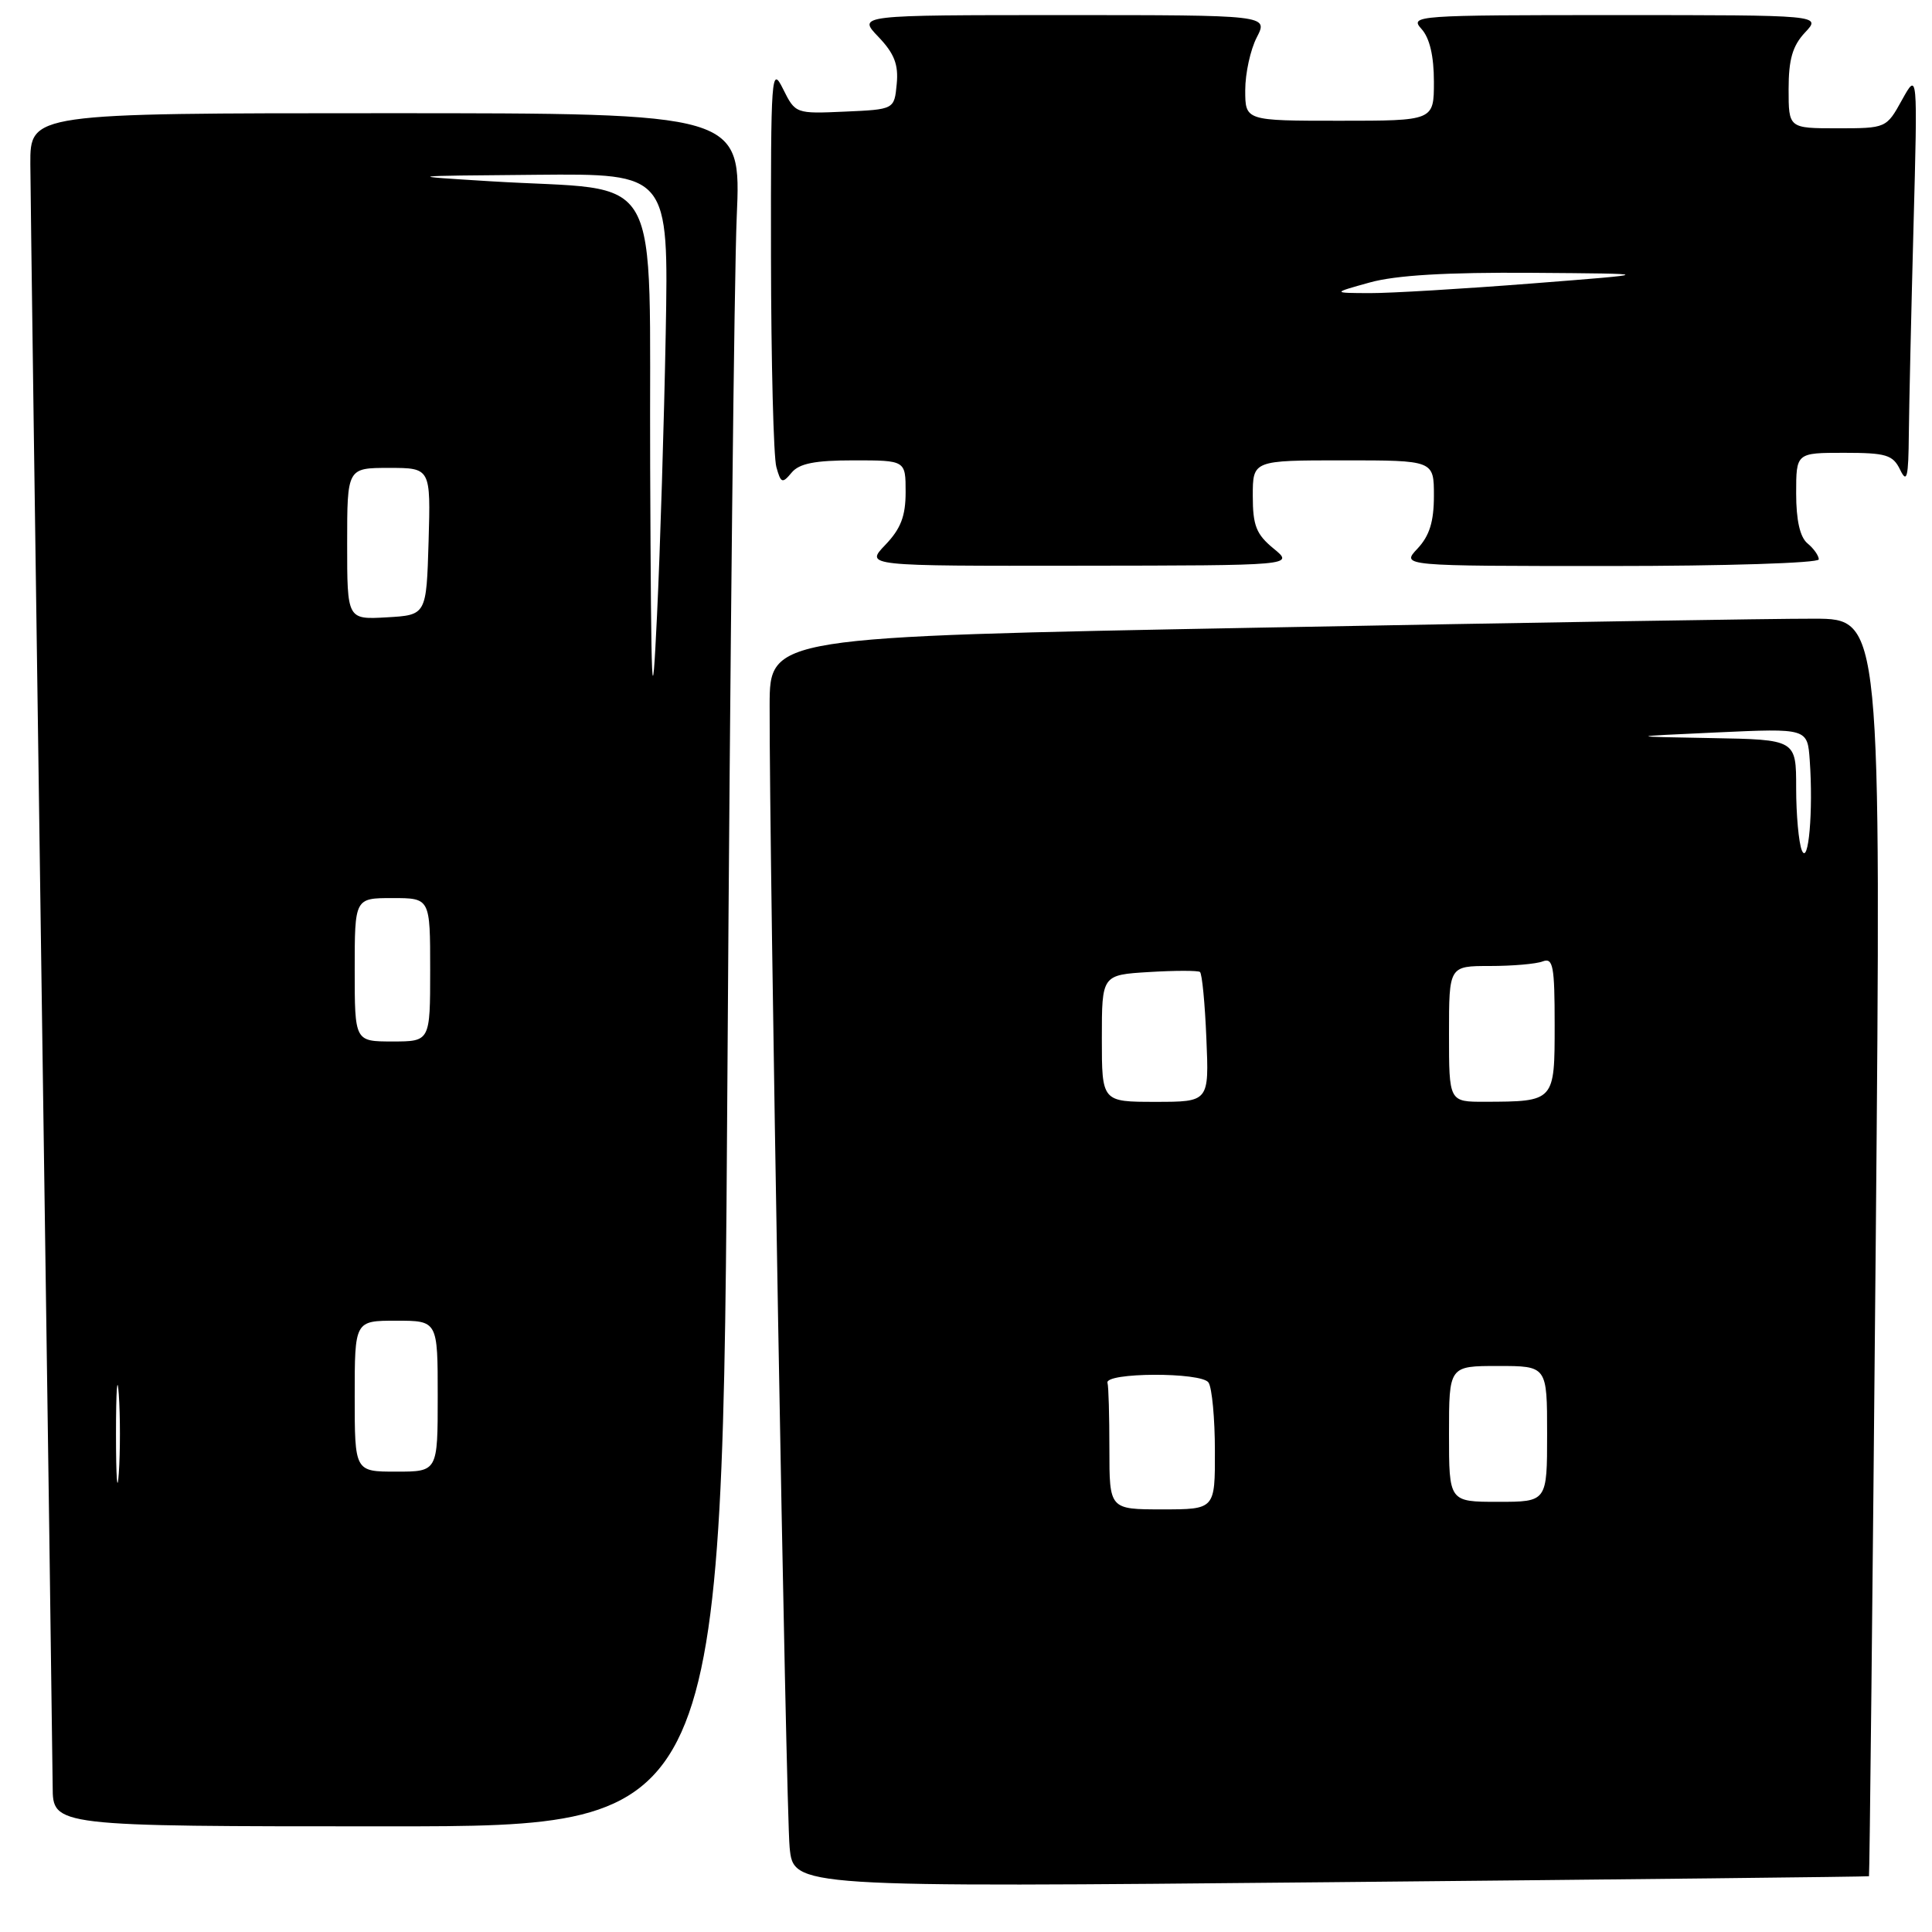<?xml version="1.0" encoding="UTF-8" standalone="no"?>
<!DOCTYPE svg PUBLIC "-//W3C//DTD SVG 1.1//EN" "http://www.w3.org/Graphics/SVG/1.1/DTD/svg11.dtd" >
<svg xmlns="http://www.w3.org/2000/svg" xmlns:xlink="http://www.w3.org/1999/xlink" version="1.1" viewBox="0 0 256 256">
 <g >
 <path fill="currentColor"
d=" M 247.65 248.61 C 247.73 248.55 248.13 211.04 248.54 165.25 C 249.27 82.00 249.27 82.00 240.39 81.98 C 235.50 81.96 202.36 82.50 166.75 83.17 C 102.00 84.39 102.00 84.39 101.98 93.45 C 101.93 113.67 104.14 239.88 104.63 244.79 C 105.15 250.08 105.15 250.08 176.33 249.40 C 215.47 249.03 247.57 248.68 247.65 248.61 Z  M 96.39 142.25 C 96.74 87.39 97.29 36.31 97.62 28.75 C 98.22 15.00 98.22 15.00 51.11 15.00 C 4.00 15.00 4.00 15.00 4.02 21.75 C 4.04 25.46 4.70 74.17 5.50 130.00 C 6.30 185.83 6.96 233.86 6.98 236.75 C 7.00 242.00 7.00 242.00 51.38 242.00 C 95.75 242.00 95.75 242.00 96.39 142.25 Z  M 168.75 72.68 C 166.46 70.80 166.00 69.64 166.00 65.71 C 166.00 61.00 166.00 61.00 178.00 61.00 C 190.00 61.00 190.00 61.00 190.00 65.69 C 190.00 69.12 189.42 70.99 187.83 72.69 C 185.65 75.00 185.65 75.00 213.33 75.00 C 228.55 75.00 241.00 74.61 241.00 74.12 C 241.00 73.64 240.33 72.68 239.50 72.00 C 238.51 71.18 238.00 68.94 238.00 65.38 C 238.00 60.00 238.00 60.00 244.35 60.00 C 249.94 60.00 250.82 60.27 251.78 62.25 C 252.68 64.11 252.88 63.28 252.93 57.50 C 252.97 53.65 253.25 41.28 253.55 30.00 C 254.10 9.50 254.10 9.50 252.02 13.25 C 249.96 16.98 249.92 17.00 243.48 17.00 C 237.00 17.00 237.00 17.00 237.00 11.81 C 237.00 7.87 237.52 6.08 239.17 4.31 C 241.35 2.00 241.35 2.00 214.02 2.00 C 187.61 2.00 186.75 2.06 188.35 3.83 C 189.44 5.03 190.00 7.42 190.00 10.83 C 190.00 16.00 190.00 16.00 177.50 16.00 C 165.00 16.00 165.00 16.00 165.00 11.95 C 165.00 9.72 165.69 6.57 166.53 4.95 C 168.05 2.00 168.05 2.00 140.84 2.00 C 113.63 2.00 113.63 2.00 116.39 4.88 C 118.50 7.09 119.07 8.55 118.82 11.13 C 118.50 14.50 118.50 14.50 111.95 14.79 C 105.44 15.08 105.39 15.07 103.76 11.79 C 102.21 8.66 102.13 9.72 102.16 34.00 C 102.18 48.02 102.50 60.57 102.87 61.88 C 103.47 64.04 103.66 64.11 104.89 62.63 C 105.90 61.41 107.98 61.00 113.12 61.00 C 120.00 61.00 120.00 61.00 120.00 65.20 C 120.00 68.39 119.36 70.06 117.31 72.20 C 114.63 75.00 114.63 75.00 143.06 74.96 C 171.50 74.93 171.50 74.93 168.75 72.68 Z  M 147.00 192.00 C 147.00 187.60 146.89 183.66 146.75 183.25 C 146.28 181.84 159.25 181.79 160.14 183.20 C 160.60 183.91 160.98 187.99 160.98 192.25 C 161.00 200.00 161.00 200.00 154.00 200.00 C 147.00 200.00 147.00 200.00 147.00 192.00 Z  M 192.00 190.00 C 192.00 181.00 192.00 181.00 198.50 181.00 C 205.00 181.00 205.00 181.00 205.00 190.00 C 205.00 199.00 205.00 199.00 198.50 199.00 C 192.00 199.00 192.00 199.00 192.00 190.00 Z  M 146.00 137.59 C 146.00 129.18 146.00 129.18 152.25 128.80 C 155.69 128.59 158.72 128.59 159.00 128.79 C 159.28 129.00 159.66 132.95 159.85 137.58 C 160.21 146.00 160.21 146.00 153.10 146.00 C 146.00 146.00 146.00 146.00 146.00 137.59 Z  M 192.00 137.00 C 192.00 128.00 192.00 128.00 197.42 128.00 C 200.40 128.00 203.55 127.73 204.42 127.39 C 205.79 126.87 206.00 127.99 206.00 135.78 C 206.00 145.98 206.02 145.96 196.75 145.99 C 192.00 146.00 192.00 146.00 192.00 137.00 Z  M 238.75 112.67 C 238.34 111.66 238.00 107.95 238.00 104.42 C 238.00 98.00 238.00 98.00 226.75 97.80 C 215.50 97.60 215.50 97.60 227.50 97.05 C 239.50 96.50 239.50 96.50 239.80 100.75 C 240.28 107.45 239.63 114.82 238.75 112.67 Z  M 15.37 190.00 C 15.37 184.22 15.54 181.86 15.74 184.75 C 15.94 187.64 15.94 192.36 15.74 195.25 C 15.54 198.14 15.37 195.78 15.37 190.00 Z  M 47.00 185.00 C 47.00 175.00 47.00 175.00 52.50 175.00 C 58.00 175.00 58.00 175.00 58.00 185.00 C 58.00 195.00 58.00 195.00 52.50 195.00 C 47.00 195.00 47.00 195.00 47.00 185.00 Z  M 47.00 128.50 C 47.00 119.00 47.00 119.00 52.00 119.00 C 57.00 119.00 57.00 119.00 57.00 128.50 C 57.00 138.00 57.00 138.00 52.00 138.00 C 47.00 138.00 47.00 138.00 47.00 128.50 Z  M 86.15 61.86 C 85.98 21.20 88.36 25.46 65.00 24.02 C 53.50 23.31 53.50 23.31 71.05 23.16 C 88.60 23.00 88.60 23.00 88.21 44.25 C 87.99 55.94 87.48 72.70 87.06 81.50 C 86.40 95.39 86.28 92.81 86.15 61.86 Z  M 46.00 72.05 C 46.00 62.00 46.00 62.00 51.54 62.00 C 57.07 62.00 57.07 62.00 56.79 71.75 C 56.50 81.50 56.50 81.50 51.25 81.80 C 46.00 82.10 46.00 82.10 46.00 72.05 Z  M 181.50 37.43 C 184.94 36.47 191.65 36.07 203.00 36.15 C 219.50 36.27 219.50 36.27 203.00 37.56 C 193.93 38.27 184.25 38.85 181.50 38.84 C 176.50 38.82 176.50 38.82 181.50 37.43 Z "/>
</g>
</svg>
